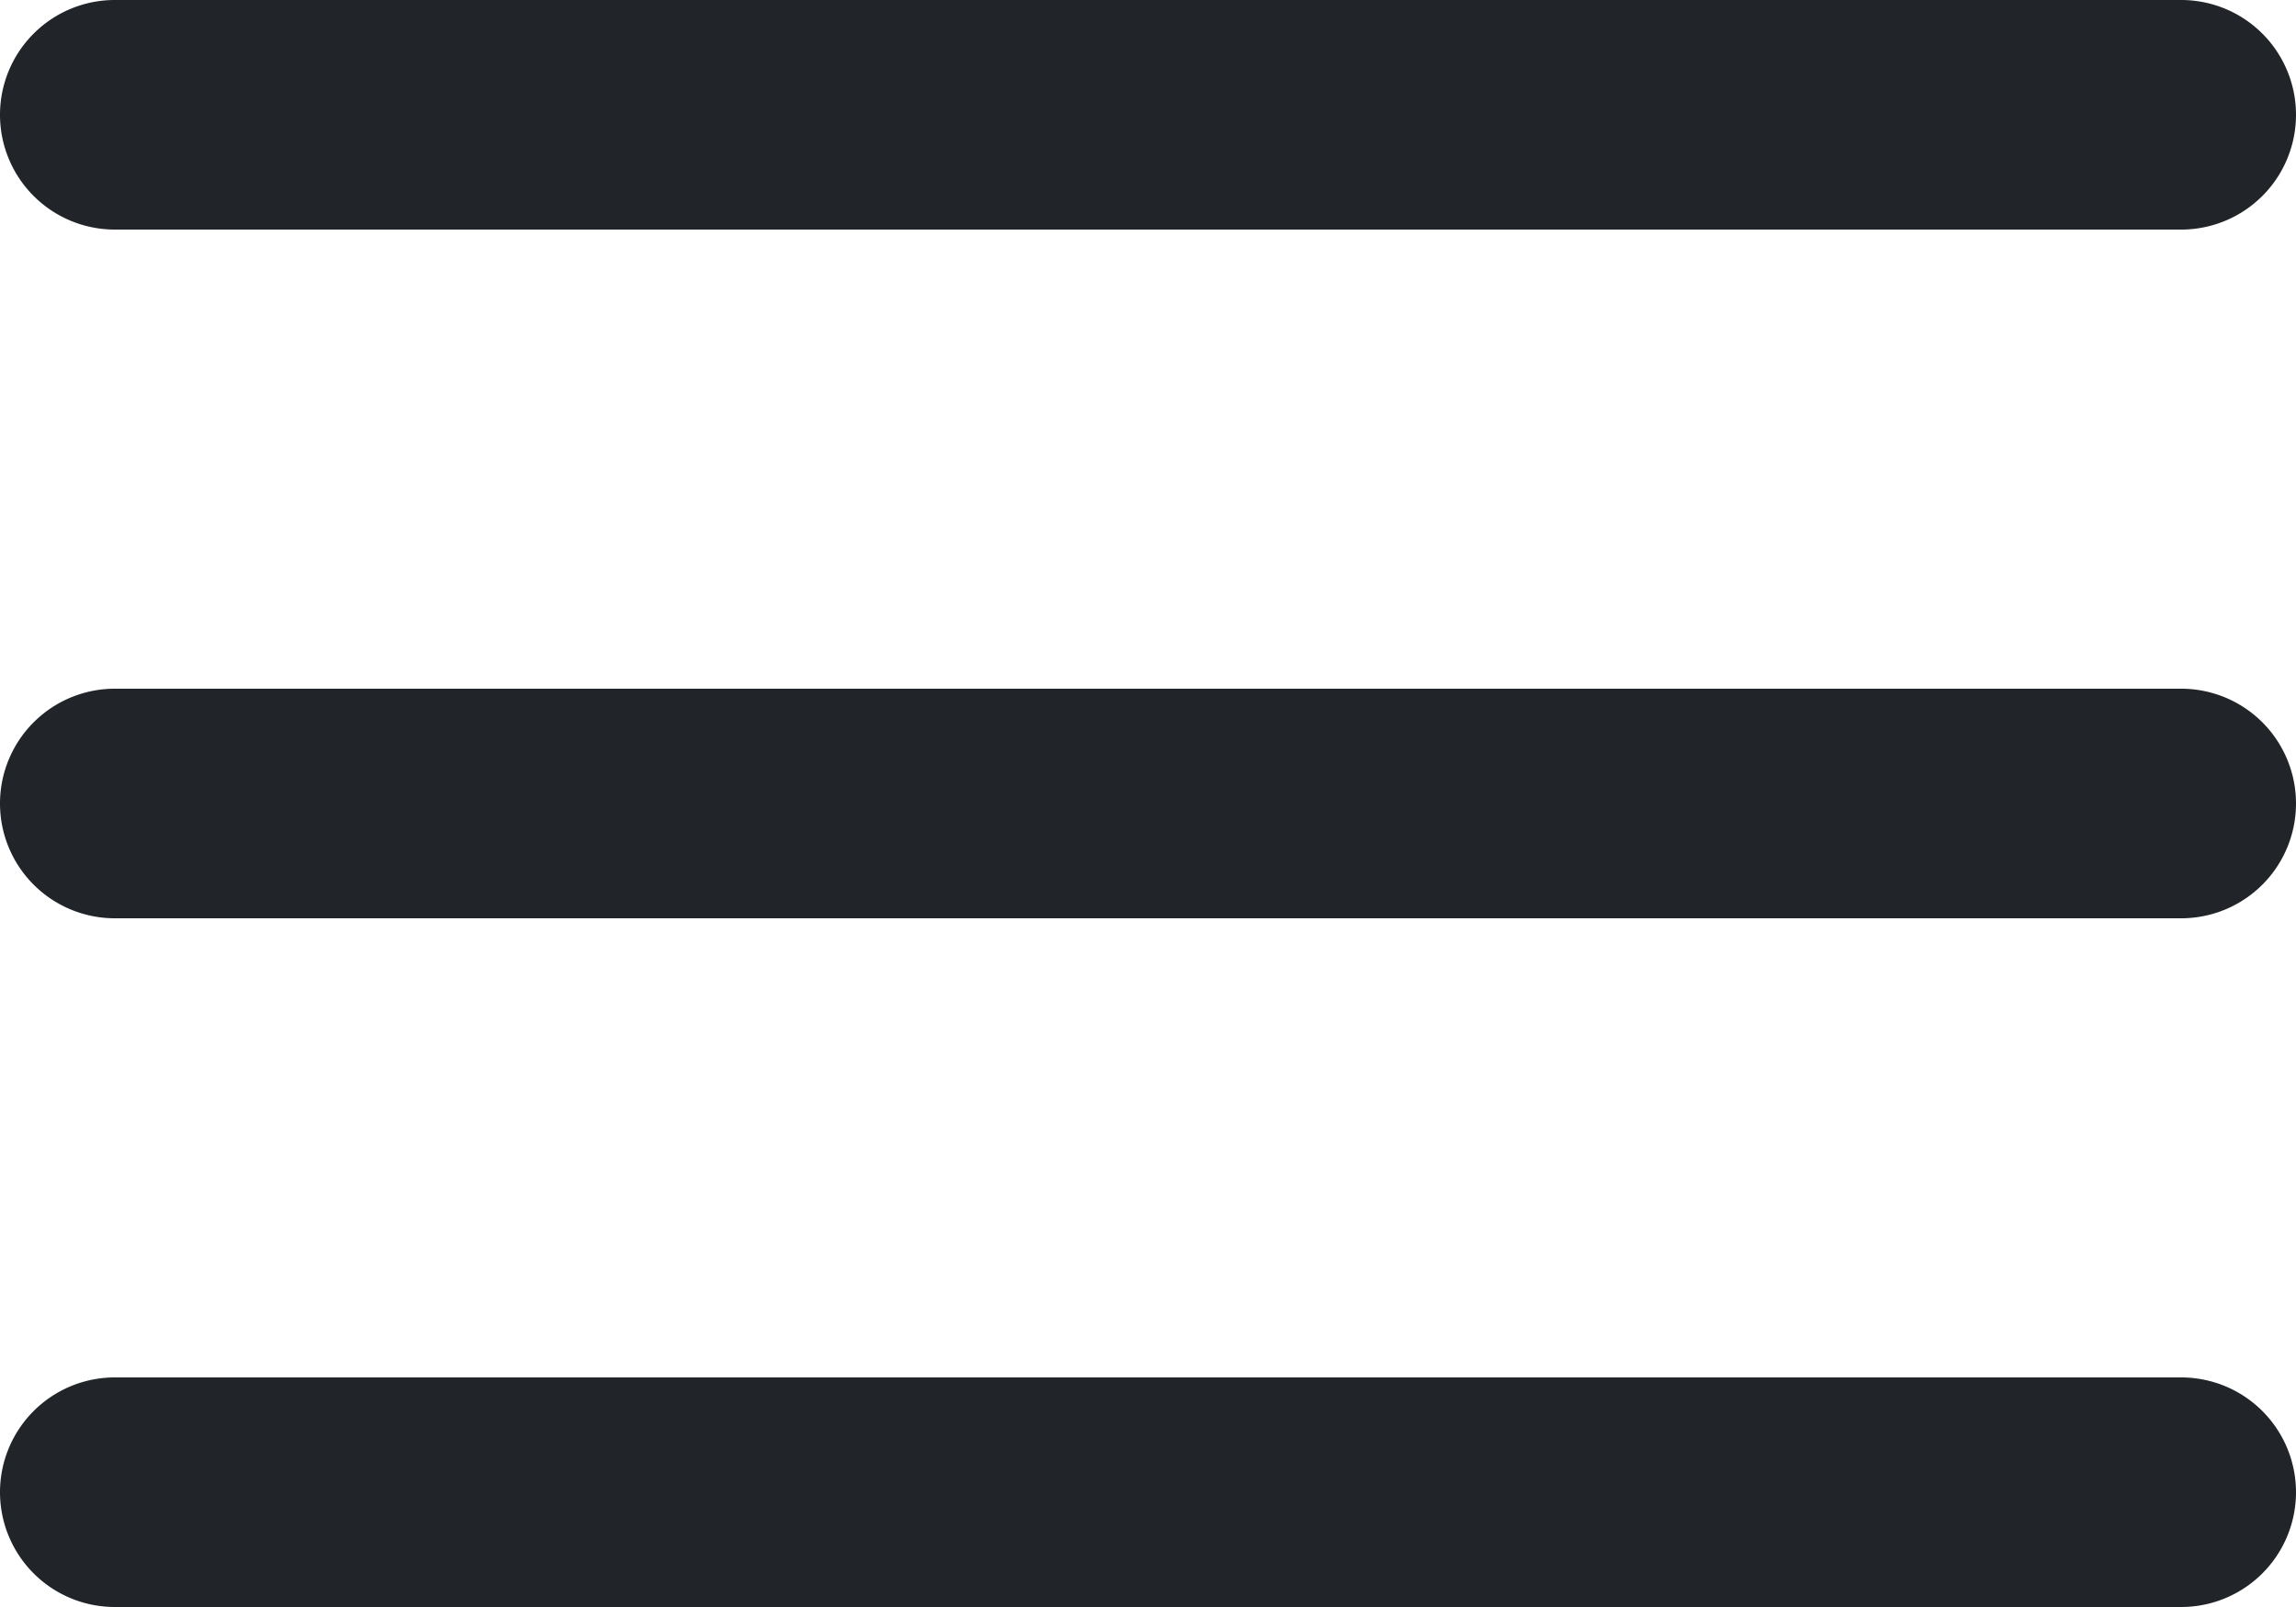 <svg width="20" height="14" fill="none" xmlns="http://www.w3.org/2000/svg"><path d="M0 1a1 1 0 011-1h18a1 1 0 110 2H1a1 1 0 01-1-1zm0 6a1 1 0 011-1h18a1 1 0 110 2H1a1 1 0 01-1-1zm0 6a1 1 0 011-1h18a1 1 0 110 2H1a1 1 0 01-1-1z" fill="#212529"/></svg>